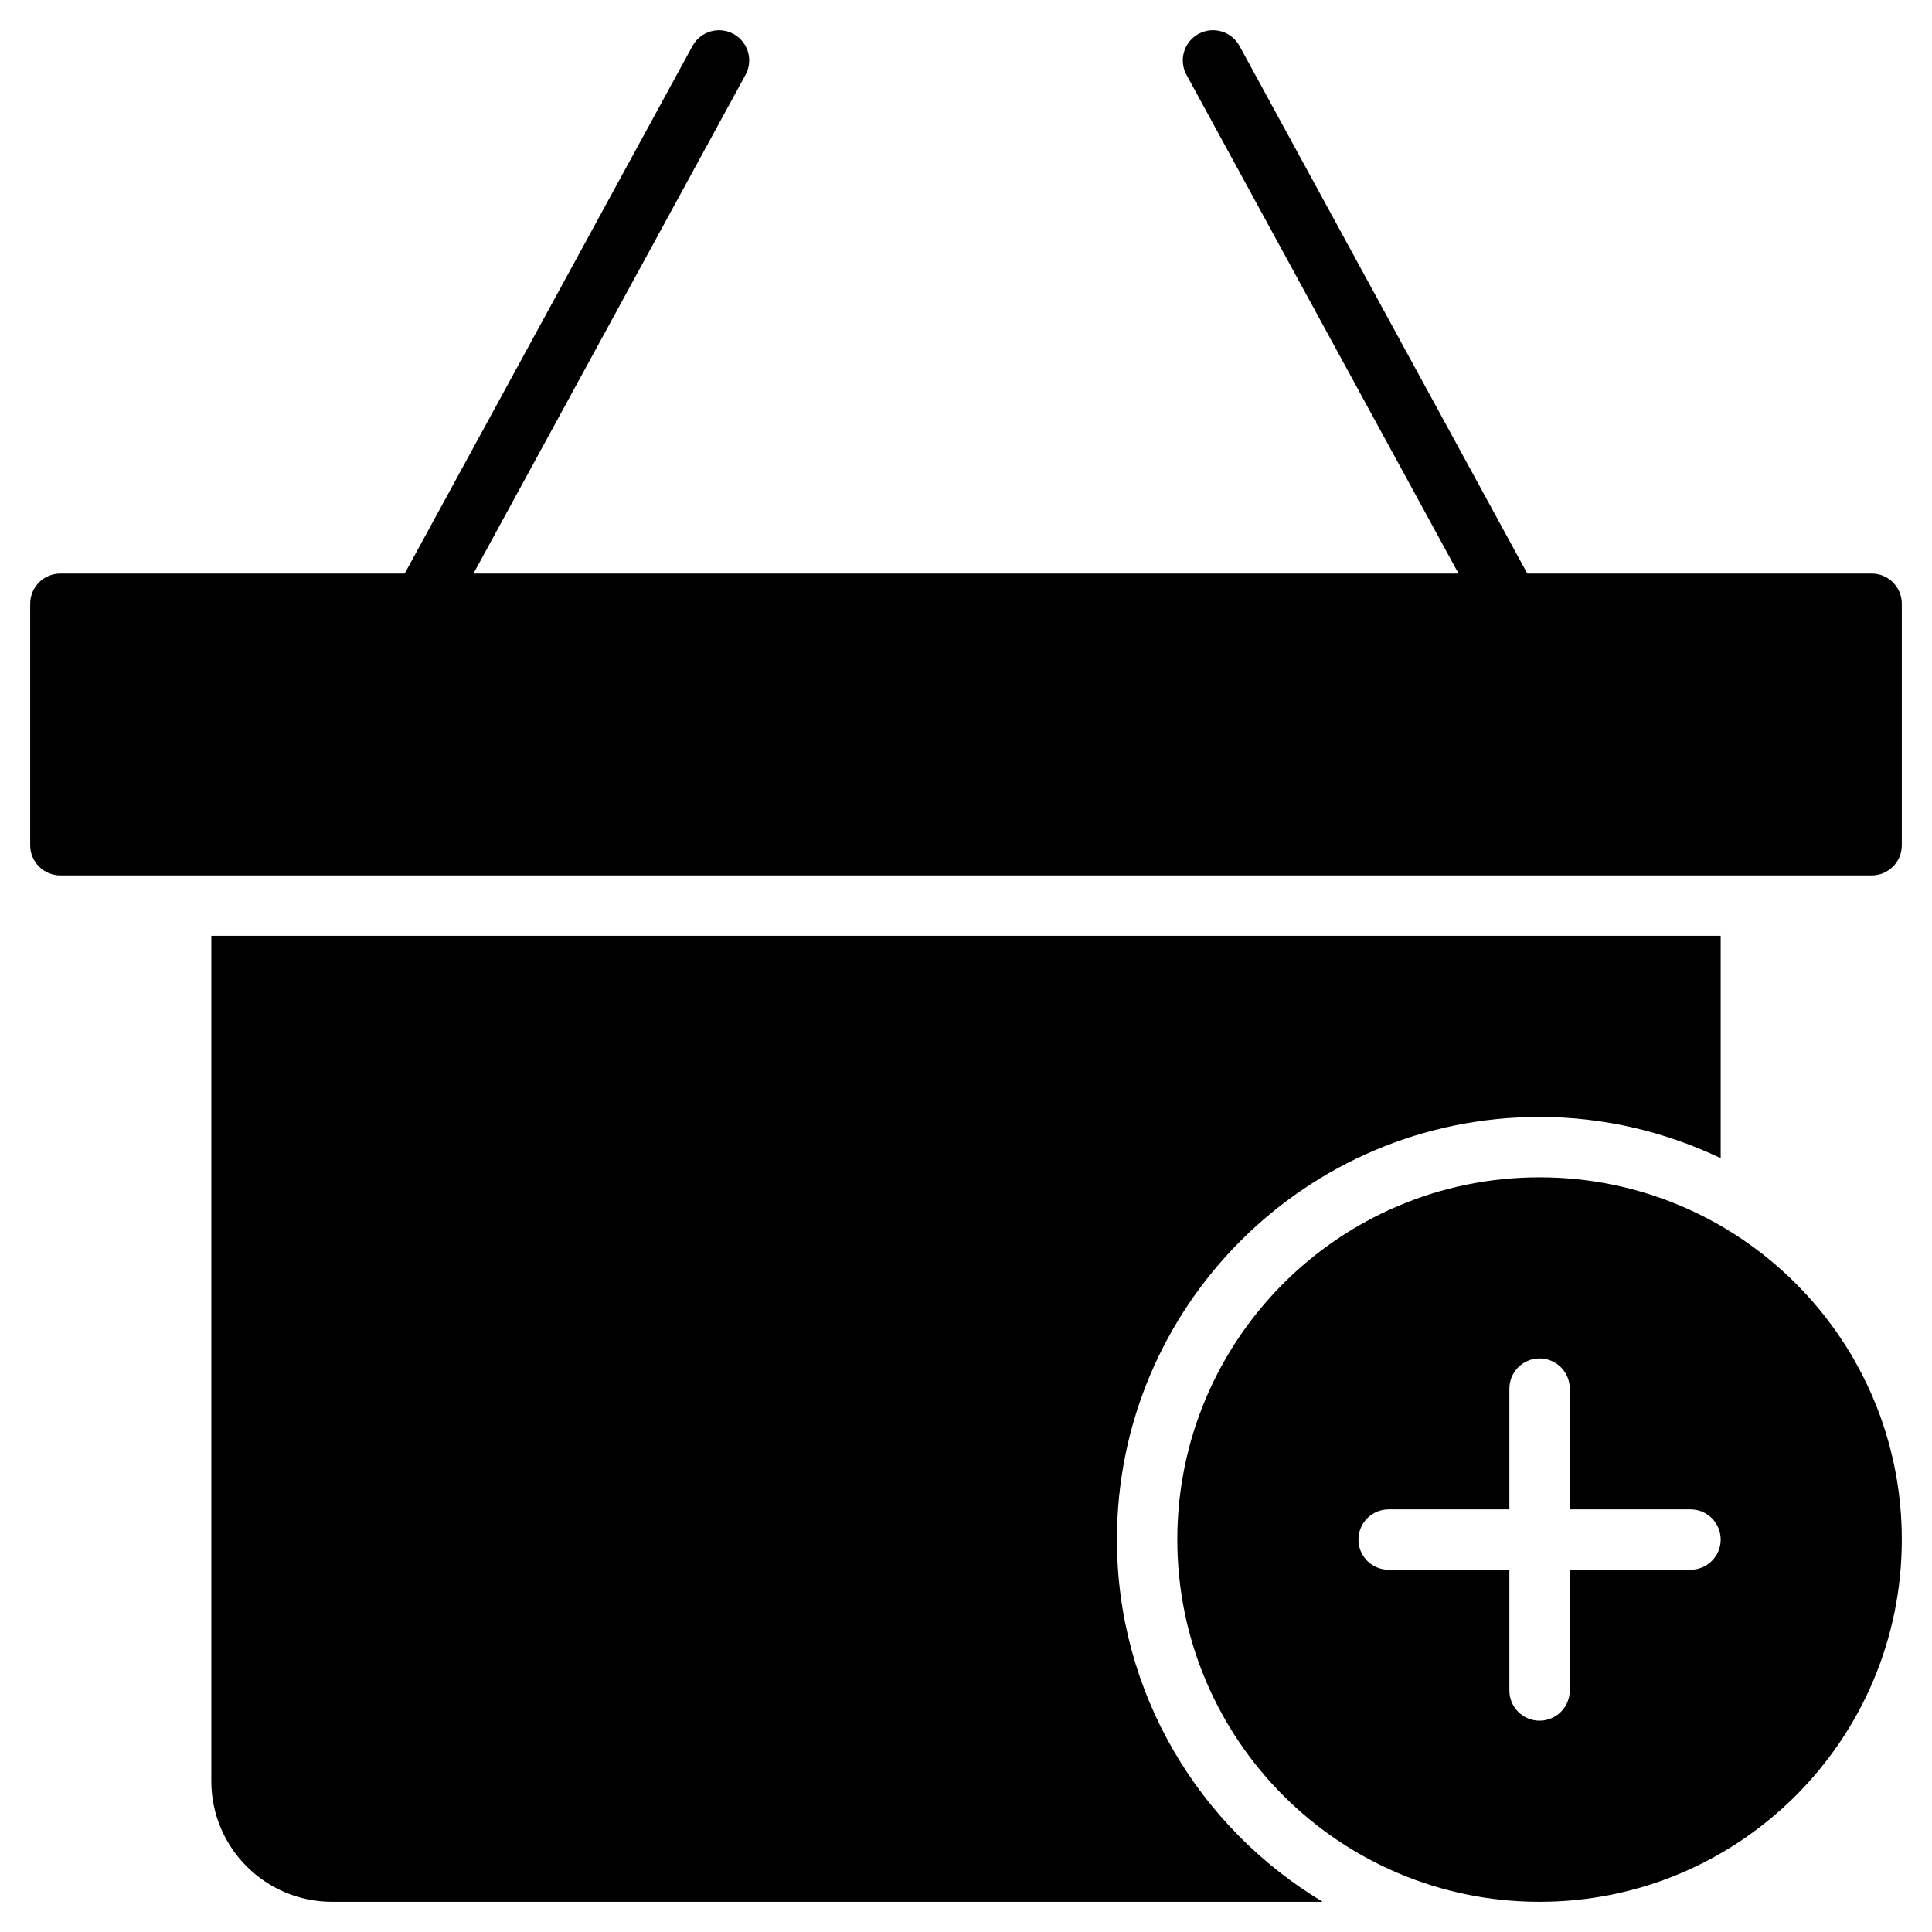<?xml version="1.0" encoding="utf-8"?>
<!-- Generator: Adobe Illustrator 20.0.0, SVG Export Plug-In . SVG Version: 6.00 Build 0)  -->
<!DOCTYPE svg PUBLIC "-//W3C//DTD SVG 1.1//EN" "http://www.w3.org/Graphics/SVG/1.1/DTD/svg11.dtd">
<svg version="1.1" id="Layer_1" xmlns="http://www.w3.org/2000/svg" xmlns:xlink="http://www.w3.org/1999/xlink" x="0px" y="0px"
	 width="64px" height="64px" viewBox="0 0 64 64" enable-background="new 0 0 64 64" xml:space="preserve">
<path d="M63,20c0-0.553-0.448-1-1-1H50.594L41.06,1.522c-0.264-0.484-0.87-0.664-1.357-0.399c-0.485,0.265-0.664,0.872-0.399,1.356
	L48.316,19H15.684l9.012-16.521c0.265-0.484,0.086-1.092-0.399-1.356s-1.092-0.085-1.357,0.399L13.406,19H2c-0.552,0-1,0.447-1,1v8
	c0,0.553,0.448,1,1,1h60c0.552,0,1-0.447,1-1V20z"/>
<path d="M37,51c0-7.732,6.268-14,14-14c2.15,0,4.179,0.499,6,1.365V31H7v28c0,2.209,1.791,4,4,4h32.816
	C39.738,60.553,37,56.102,37,51z"/>
<path d="M63,51c0-6.627-5.373-12-12-12s-12,5.373-12,12s5.373,12,12,12S63,57.627,63,51z M50,56v-4h-4c-0.552,0-1-0.448-1-1
	s0.448-1,1-1h4v-4c0-0.552,0.448-1,1-1s1,0.448,1,1v4h4c0.552,0,1,0.448,1,1s-0.448,1-1,1h-4v4c0,0.552-0.448,1-1,1S50,56.552,50,56
	z"/>
</svg>
